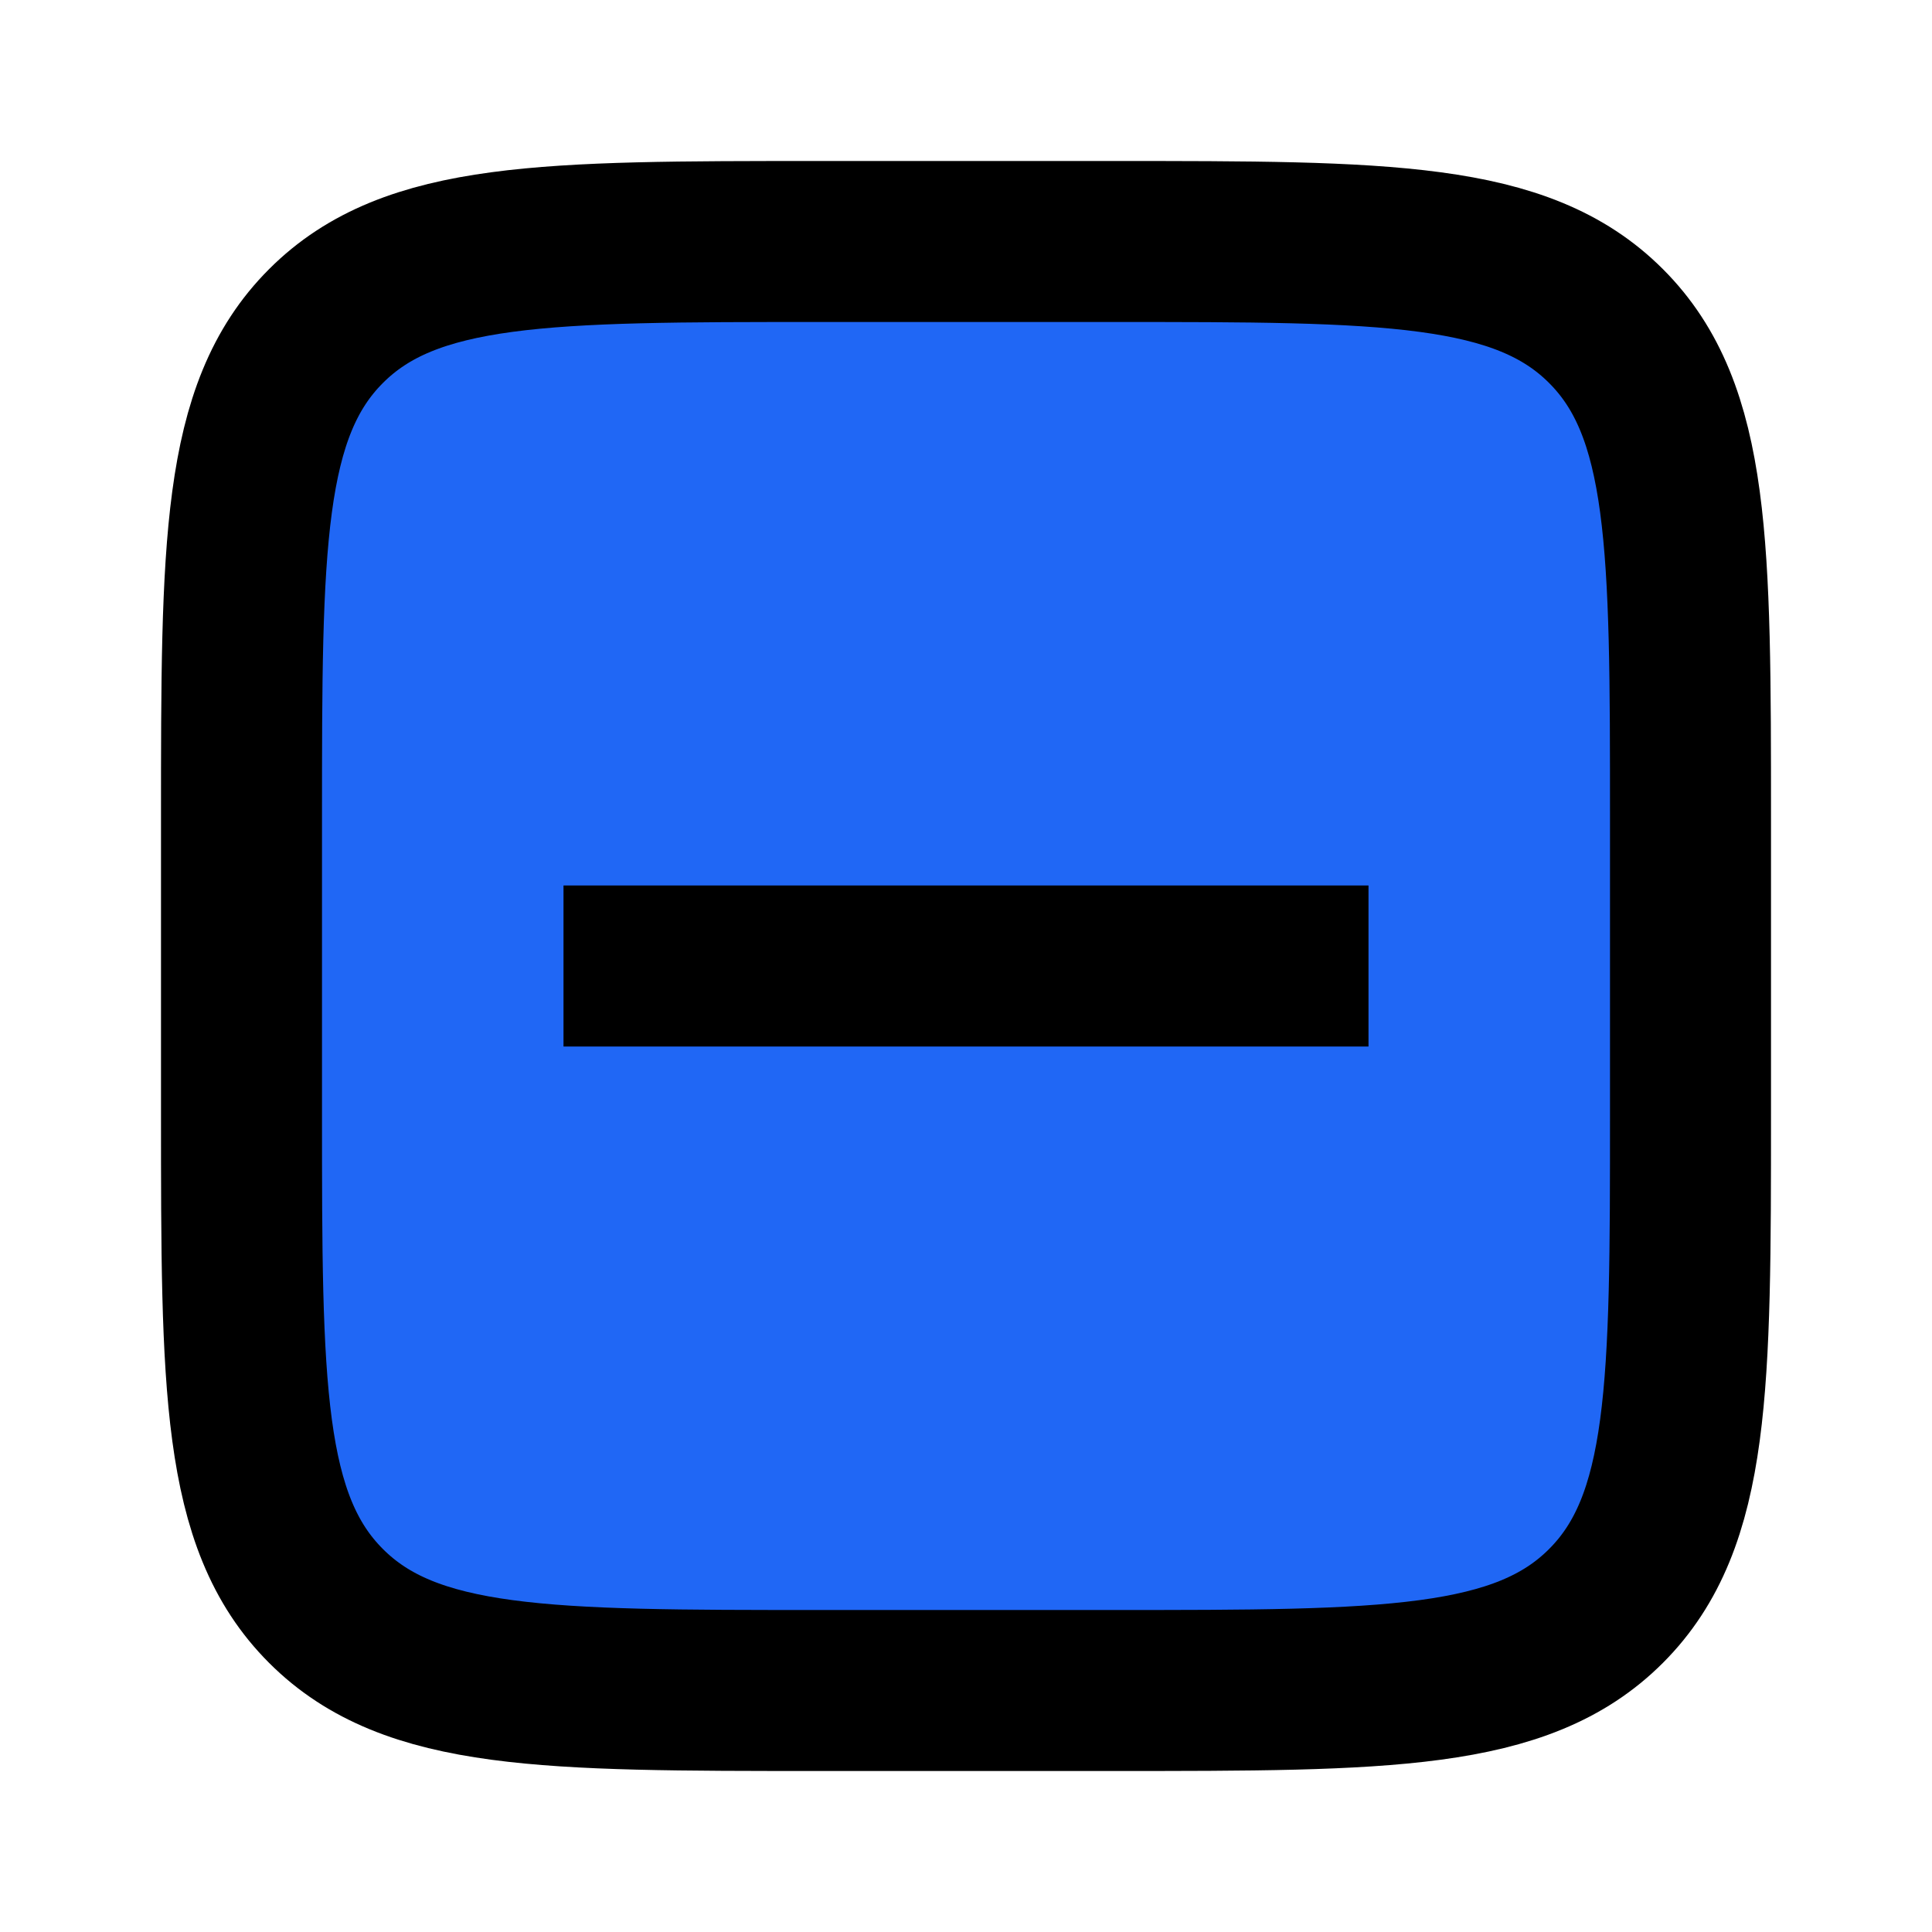 <svg xmlns="http://www.w3.org/2000/svg" width="48" height="48" fill="none" viewBox="0 0 48 48">
  <path fill="#2067F5" stroke="currentColor" stroke-width="4" d="M6 20.333C6 13.577 6 10.198 8.1 8.1 10.197 6 13.575 6 20.332 6h7.334C34.423 6 37.802 6 39.9 8.1 42 10.197 42 13.575 42 20.332v7.334c0 6.756 0 10.135-2.1 12.234C37.803 42 34.424 42 27.668 42h-7.334c-6.756 0-10.135 0-12.234-2.1C6 37.803 6 34.424 6 27.668v-7.334Z"/>
  <path stroke="currentColor" stroke-linecap="square" stroke-linejoin="round" stroke-width="4" d="M32 24H16"/>
</svg>
